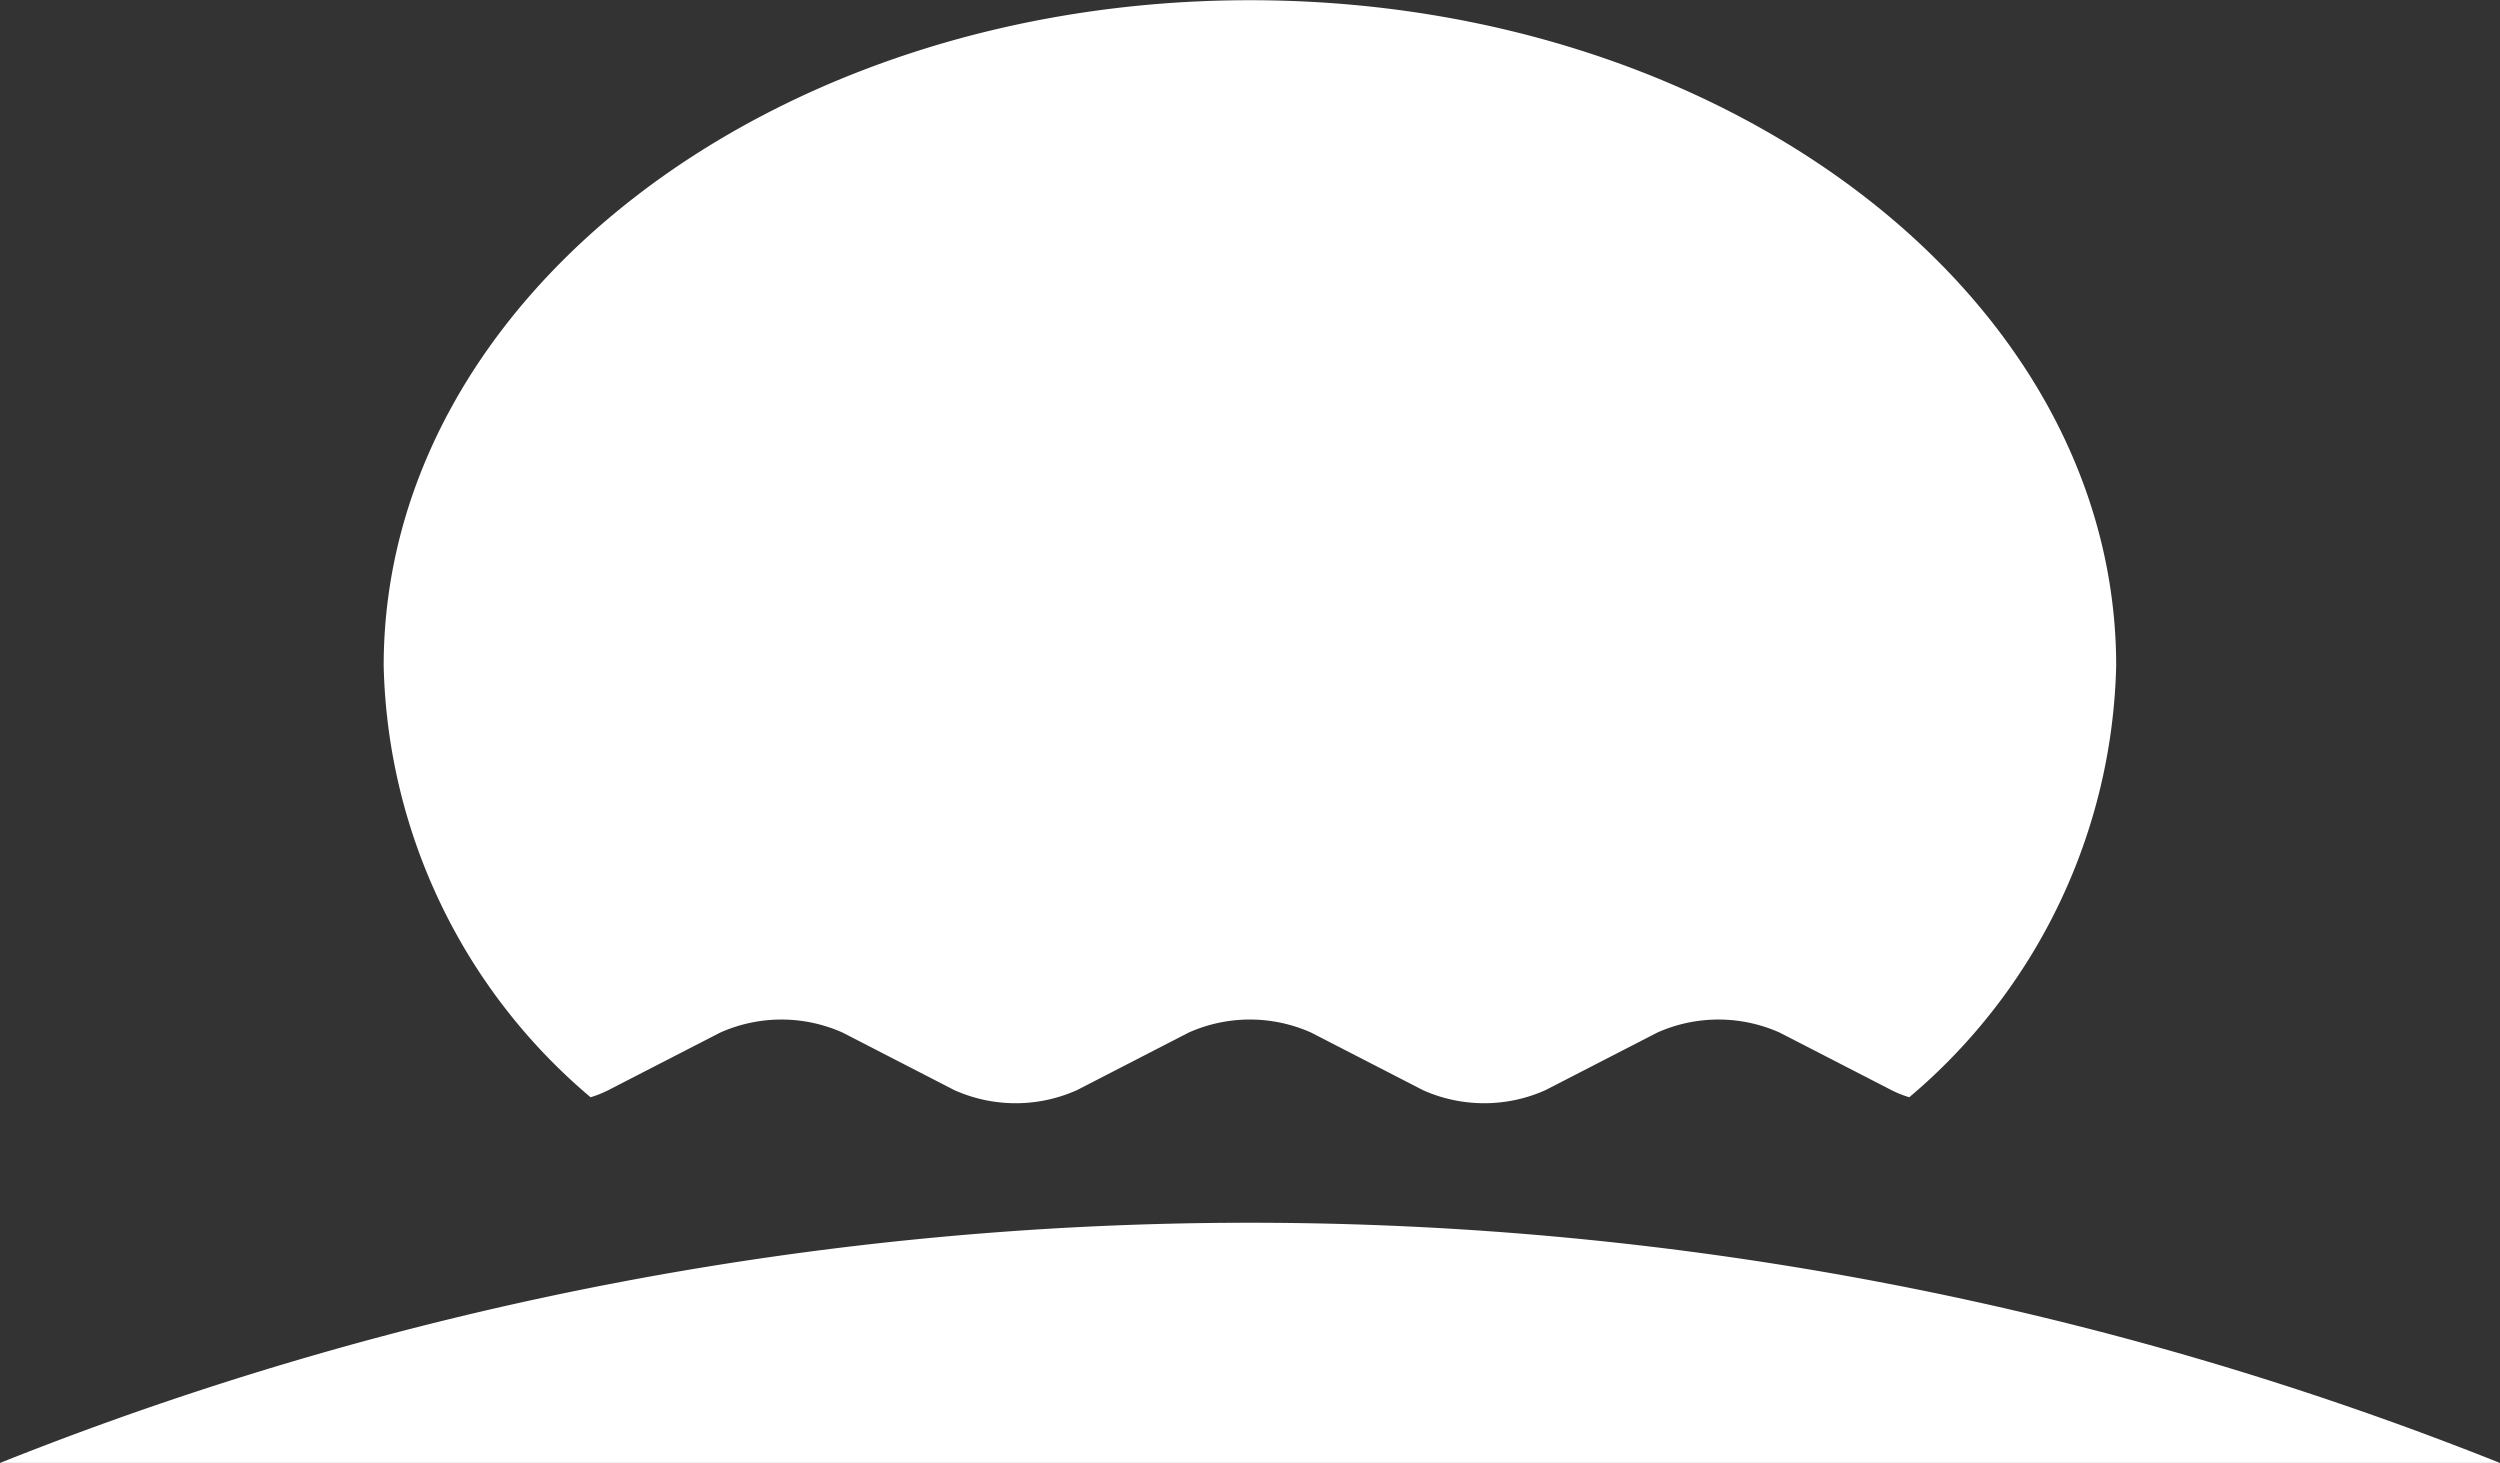 <svg xmlns="http://www.w3.org/2000/svg" width="35.27" height="20.64" viewBox="0 0 35.27 20.64"><rect x="0" y="0" width="35.27" height="20.64" fill="#333333" stroke="none"/><path fill="#fff" d="M0 20.639a47.582 47.582 0 0 1 35.269 0zm20.076-5.259l-1.578-.812a2.119 2.119 0 0 0-1.729 0l-1.576.812a2.117 2.117 0 0 1-1.728 0l-1.577-.812a2.118 2.118 0 0 0-1.728 0l-1.578.812a1.511 1.511 0 0 1-.25.1 8.2 8.2 0 0 1-2.919-6.087c0-5.186 5.471-9.39 12.221-9.39s12.221 4.2 12.221 9.39a8.208 8.208 0 0 1-2.919 6.087 1.479 1.479 0 0 1-.25-.1l-1.578-.812a2.118 2.118 0 0 0-1.728 0l-1.577.812a2.117 2.117 0 0 1-1.728 0z"/></svg>